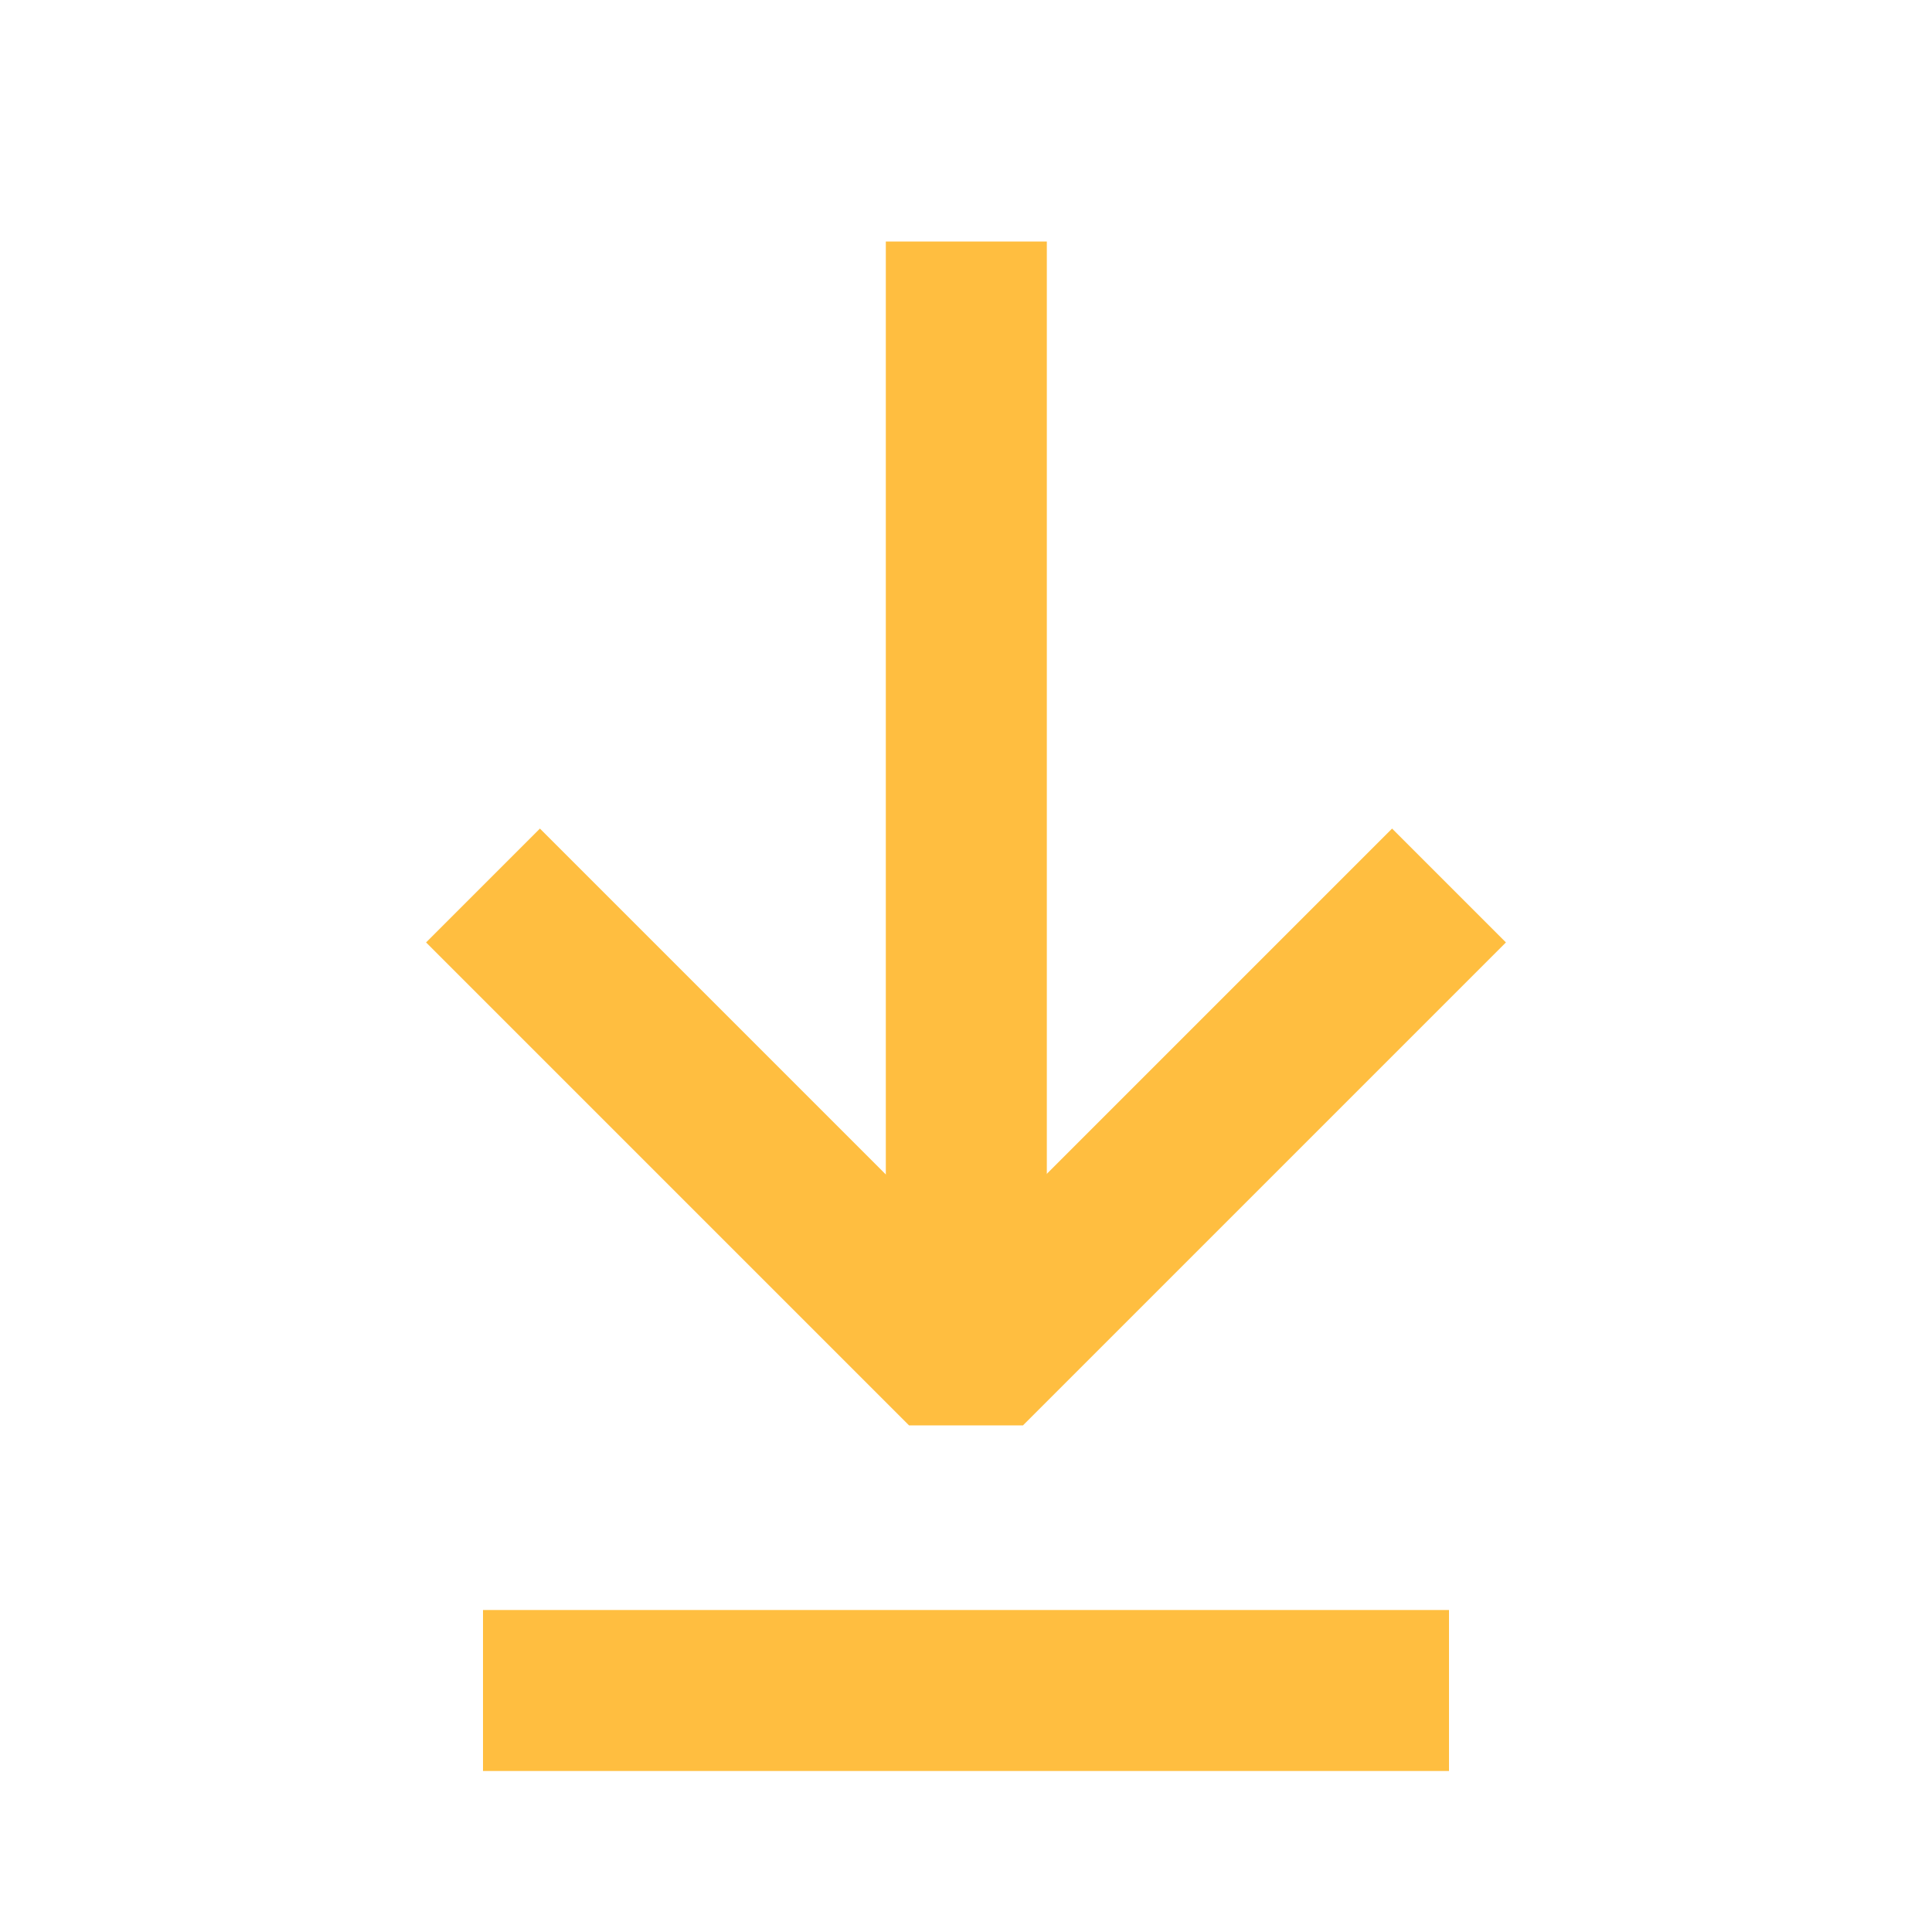 <?xml version="1.0" encoding="UTF-8"?><svg width="24" height="24" viewBox="0 0 48 48" fill="none" xmlns="http://www.w3.org/2000/svg"><path d="M24.008 33.9V6" stroke="#ffbe40" stroke-width="4" stroke-linecap="butt" stroke-linejoin="bevel"/><path d="M36 22L24 34L12 22" stroke="#ffbe40" stroke-width="4" stroke-linecap="butt" stroke-linejoin="bevel"/><path d="M36 42H12" stroke="#ffbe40" stroke-width="4" stroke-linecap="butt" stroke-linejoin="bevel"/></svg>